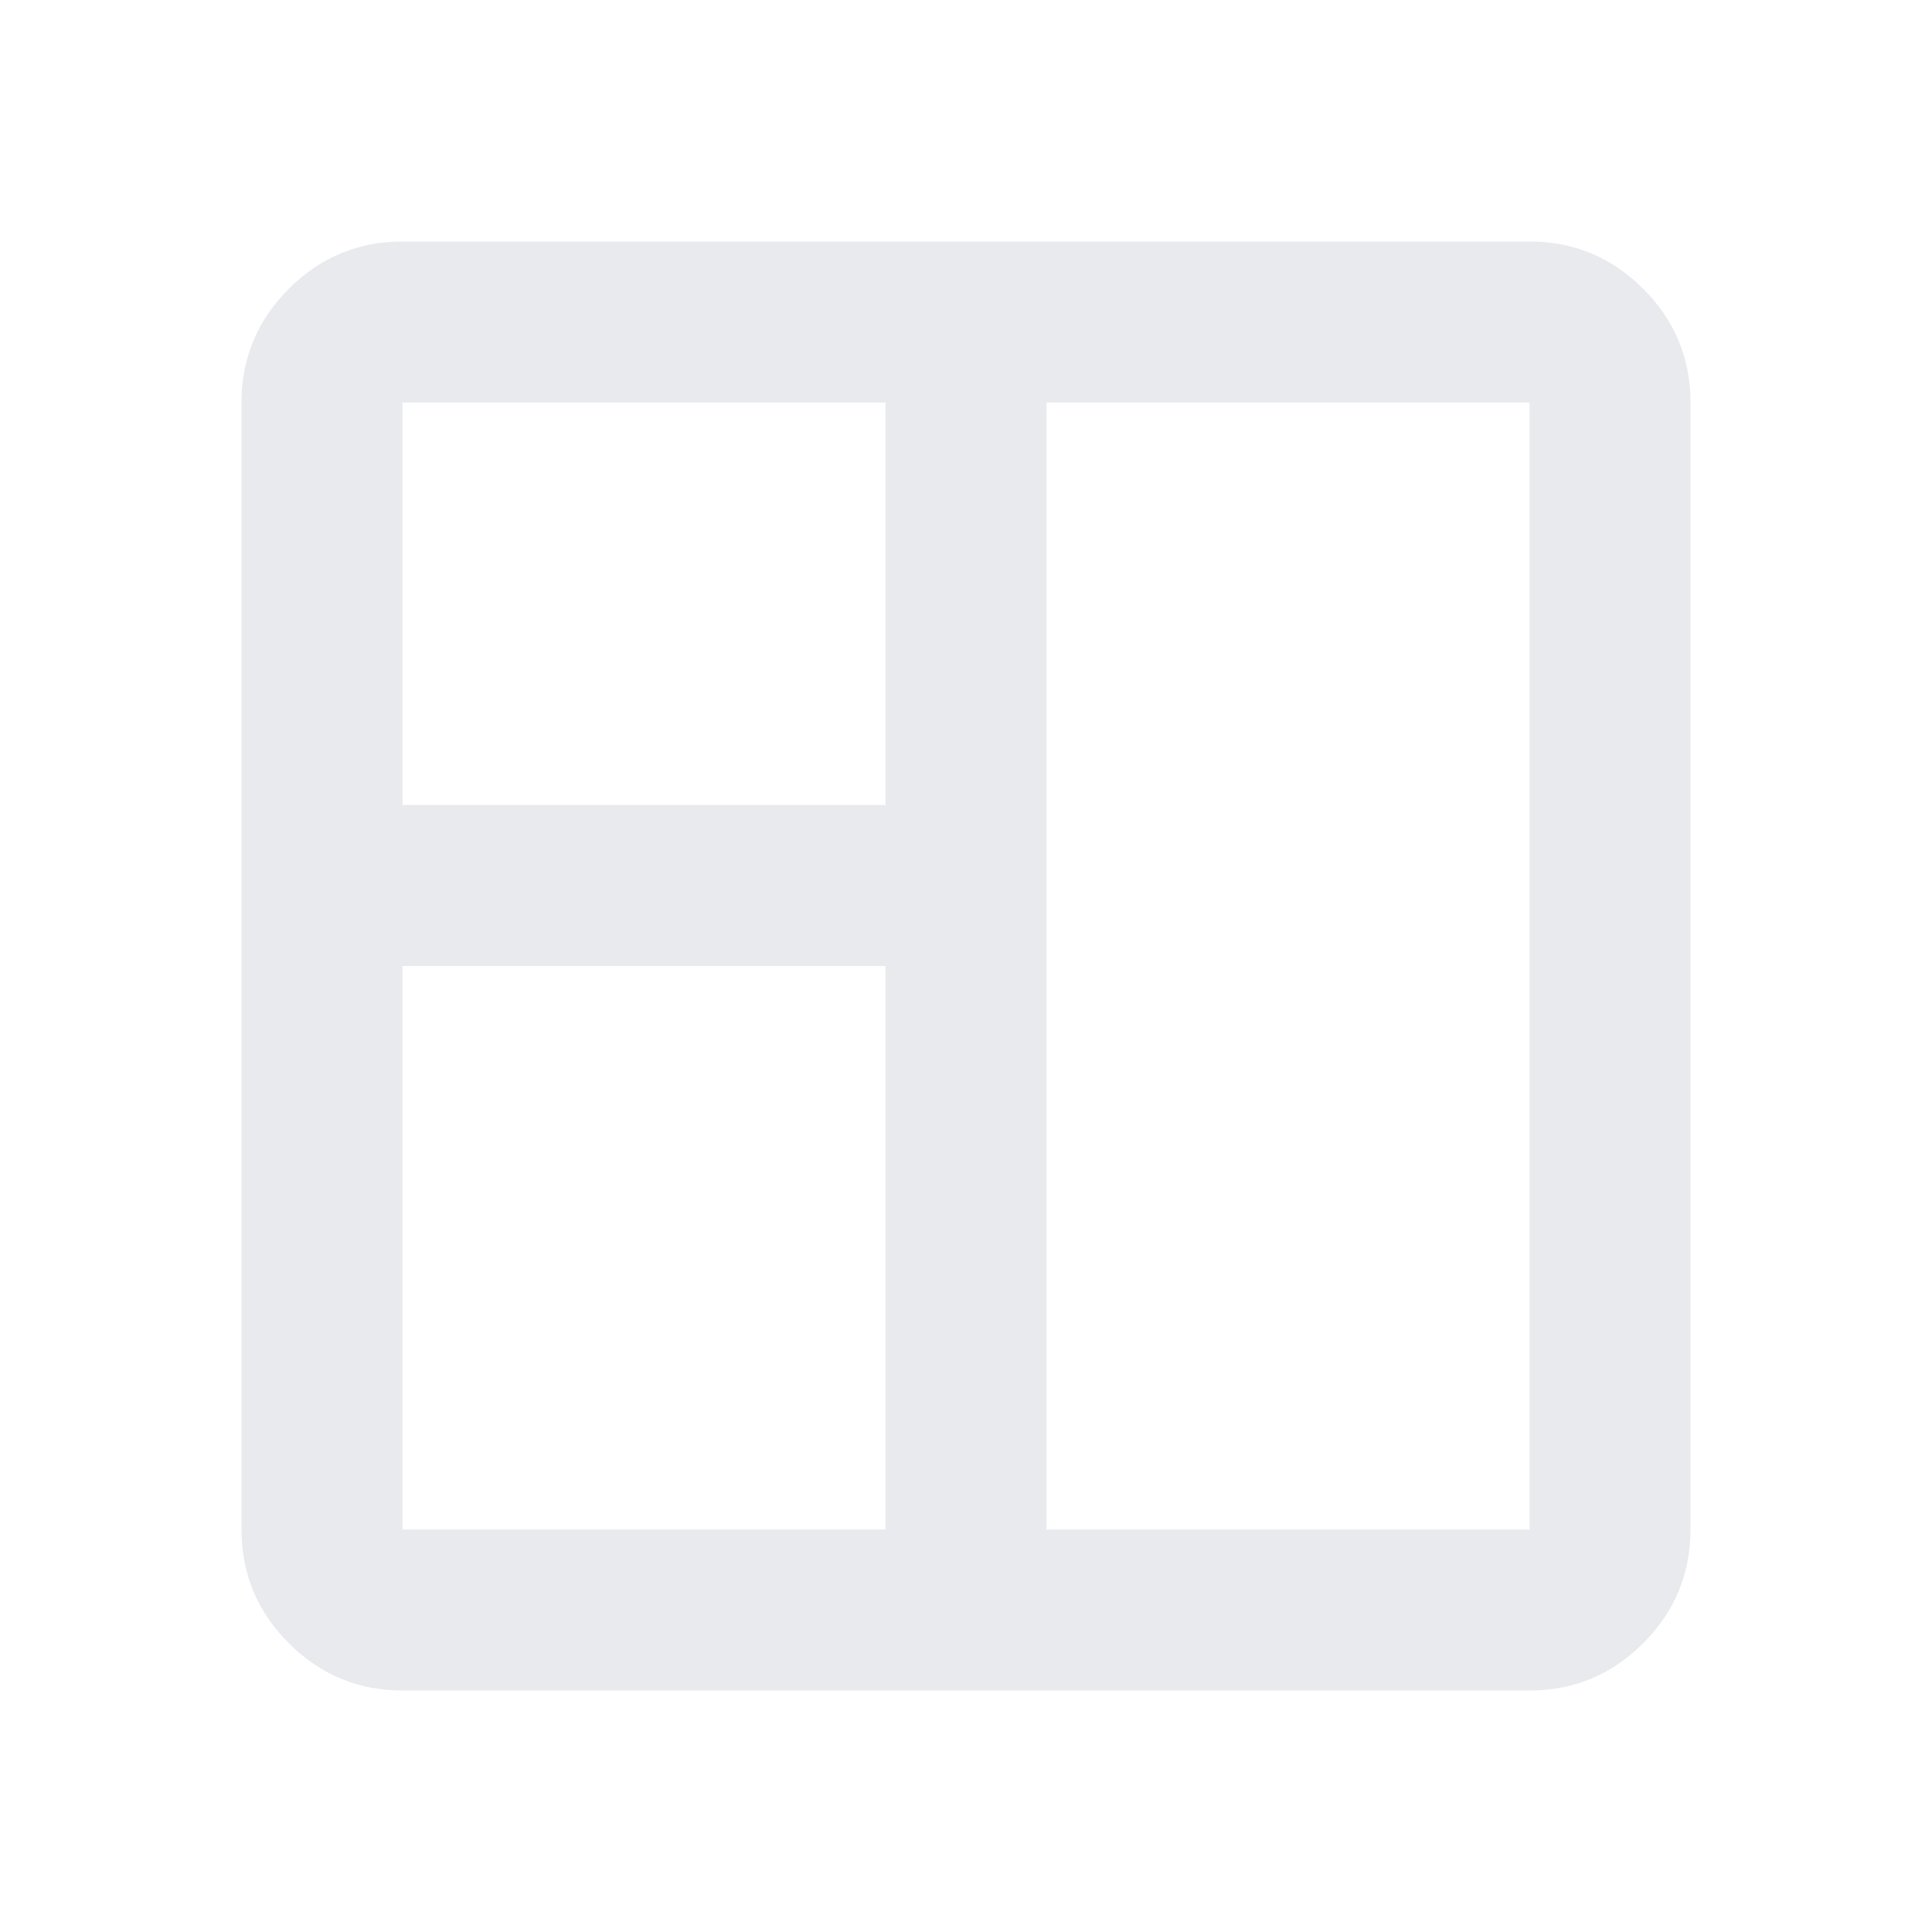 <?xml version="1.0" encoding="UTF-8" standalone="no"?>
<svg
   height="24px"
   viewBox="0 -960 960 960"
   width="24px"
   fill="#e8eaed"
   version="1.1"
   id="svg1"
   sodipodi:docname="space_dashboard_hflipped_outlined.svg"
   inkscape:version="1.4 (86a8ad7, 2024-10-11)"
   xmlns:inkscape="http://www.inkscape.org/namespaces/inkscape"
   xmlns:sodipodi="http://sodipodi.sourceforge.net/DTD/sodipodi-0.dtd"
   xmlns="http://www.w3.org/2000/svg"
   xmlns:svg="http://www.w3.org/2000/svg">
  <defs
     id="defs1" />
  <sodipodi:namedview
     id="namedview1"
     pagecolor="#ffffff"
     bordercolor="#000000"
     borderopacity="0.25"
     inkscape:showpageshadow="2"
     inkscape:pageopacity="0.0"
     inkscape:pagecheckerboard="0"
     inkscape:deskcolor="#d1d1d1"
     inkscape:zoom="50.541667"
     inkscape:cx="12.009893"
     inkscape:cy="12"
     inkscape:window-width="2560"
     inkscape:window-height="1494"
     inkscape:window-x="-11"
     inkscape:window-y="-11"
     inkscape:window-maximized="1"
     inkscape:current-layer="svg1" />
  <path
     d="m 760,-120 q 33,0 56.5,-23.5 Q 840,-167 840,-200 v -560 q 0,-33 -23.5,-56.5 Q 793,-840 760,-840 H 200 q -33,0 -56.5,23.5 Q 120,-793 120,-760 v 560 q 0,33 23.5,56.5 23.5,23.5 56.5,23.5 z m 0,-80 H 520 v -560 h 240 z m -320,0 H 200 v -280 h 240 z m 0,-360 H 200 v -200 h 240 z"
     id="path1" />
</svg>

